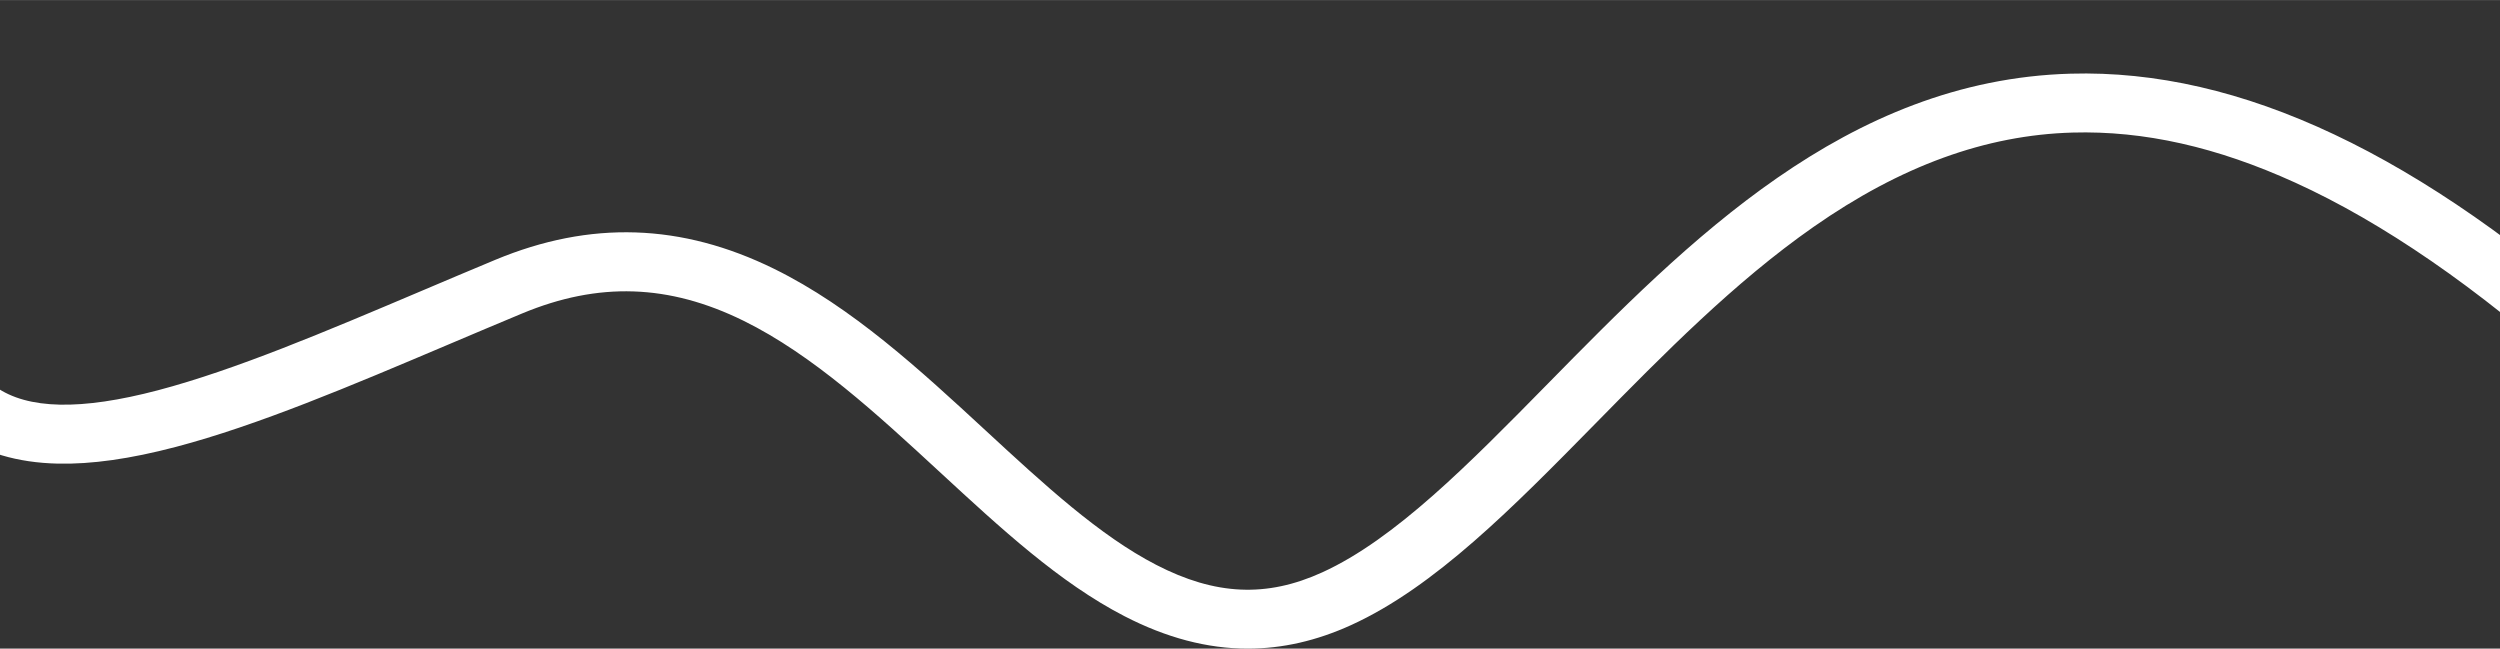 <?xml version="1.0" encoding="UTF-8"?><svg id="Layer_1" xmlns="http://www.w3.org/2000/svg" width="22.39in" height="5.81in" viewBox="0 0 1612.14 418.21"><rect x="0" y="0" width="1612.14" height="418.21" fill="#333333" stroke="none"/><path d="M804.7,418.21c-26.18,0-52.59-6.98-79.68-20.97-41.72-21.54-79.26-56.22-119.01-92.92-40.21-37.13-81.78-75.53-126.54-97.54-48.18-23.68-93.53-25.19-142.73-4.72-15.8,6.57-31.7,13.31-47.08,19.83-63.51,26.93-123.5,52.36-176.24,66.23-29.48,7.75-54.39,11.27-76.15,10.79-26.06-.59-48.13-7.14-65.58-19.46-26.94-19.02-42.54-50.65-47.72-96.69C-81.16,137.06-76.05,77.28-60.41,0L-19.43,6.89C-46.54,140.87-40.94,222.46-2.79,249.4c20.64,14.58,54.88,15.3,104.66,2.2,49.64-13.06,108.21-37.89,170.22-64.18,15.44-6.55,31.42-13.32,47.35-19.95,61.21-25.46,120.02-23.54,179.8,5.85,50.26,24.71,94.06,65.16,136.42,104.29,37.65,34.77,73.21,67.62,109.89,86.56,38.19,19.72,71.24,21.22,107.14,4.85,46.91-21.38,94.69-70.01,145.29-121.49,90.26-91.85,192.57-195.95,337.21-200.08,109.55-3.12,225.67,51.73,354.89,167.73l-29.24,27.08c-63.39-56.9-124.21-98.81-180.75-124.55-50.59-23.03-97.58-33.58-143.6-32.28-56.1,1.6-110.74,21.51-167.05,60.85-51.08,35.69-96.5,81.91-140.43,126.61-53.32,54.25-103.68,105.5-157.69,130.12-22.21,10.13-44.34,15.2-66.64,15.2Z" fill="#fff" stroke-width="0"/></svg>